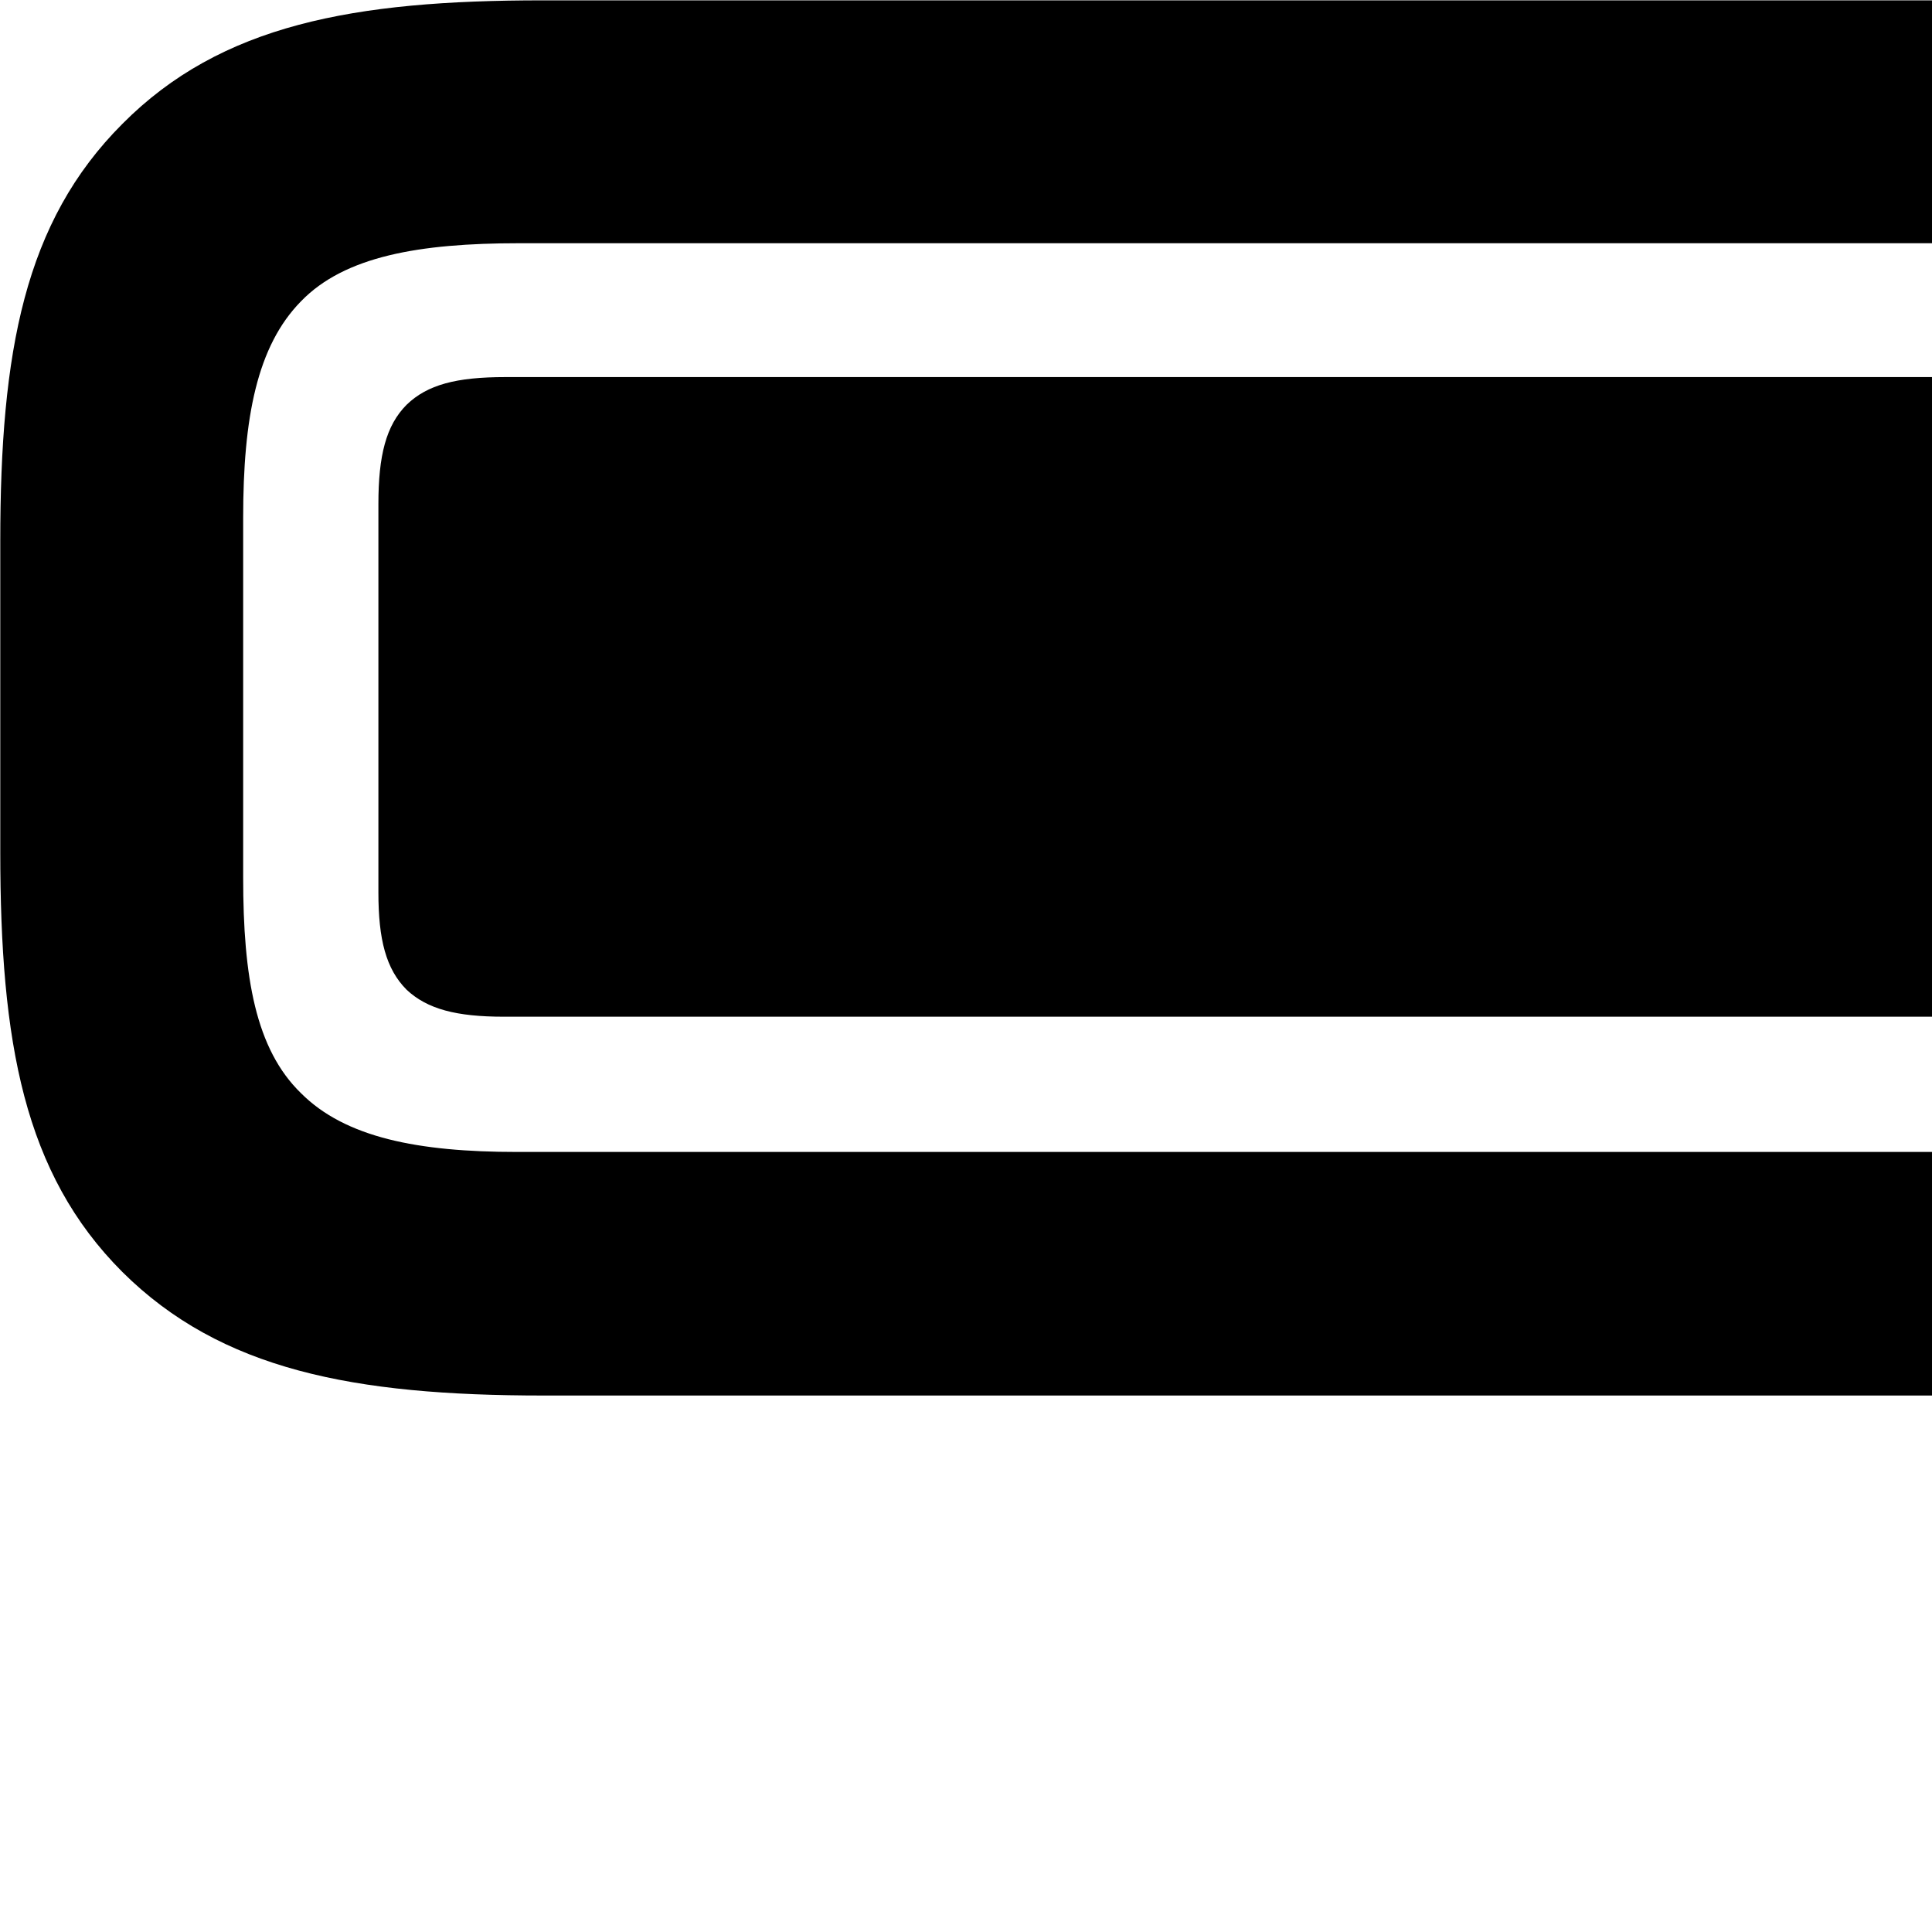 <svg xmlns="http://www.w3.org/2000/svg" viewBox="0 0 28 28" width="28" height="28">
  <path d="M7.874 20.225H29.244C31.994 20.225 33.924 19.855 35.344 18.435C36.764 17.005 37.124 15.105 37.124 12.345V7.875C37.124 5.095 36.764 3.195 35.344 1.775C33.904 0.355 31.994 0.005 29.244 0.005H7.864C5.124 0.005 3.204 0.355 1.774 1.795C0.354 3.215 0.004 5.095 0.004 7.845V12.345C0.004 15.105 0.344 17.005 1.774 18.435C3.204 19.855 5.124 20.225 7.874 20.225ZM7.494 16.695C6.054 16.695 5.004 16.485 4.364 15.845C3.704 15.205 3.524 14.165 3.524 12.715V7.505C3.524 6.055 3.724 5.015 4.364 4.365C4.994 3.715 6.074 3.525 7.524 3.525H29.614C31.054 3.525 32.114 3.735 32.754 4.375C33.404 5.005 33.594 6.045 33.594 7.495V12.715C33.594 14.165 33.404 15.185 32.754 15.845C32.114 16.485 31.054 16.695 29.614 16.695ZM7.304 14.735H29.834C30.514 14.735 30.944 14.645 31.244 14.345C31.544 14.045 31.654 13.615 31.654 12.935V7.285C31.654 6.595 31.544 6.185 31.244 5.875C30.944 5.575 30.514 5.465 29.834 5.465H7.324C6.614 5.465 6.194 5.575 5.894 5.865C5.594 6.165 5.484 6.605 5.484 7.305V12.935C5.484 13.615 5.594 14.045 5.894 14.345C6.194 14.625 6.614 14.735 7.304 14.735ZM39.334 14.125C40.564 14.045 42.224 12.465 42.224 10.105C42.224 7.735 40.564 6.165 39.334 6.085Z" />
</svg>